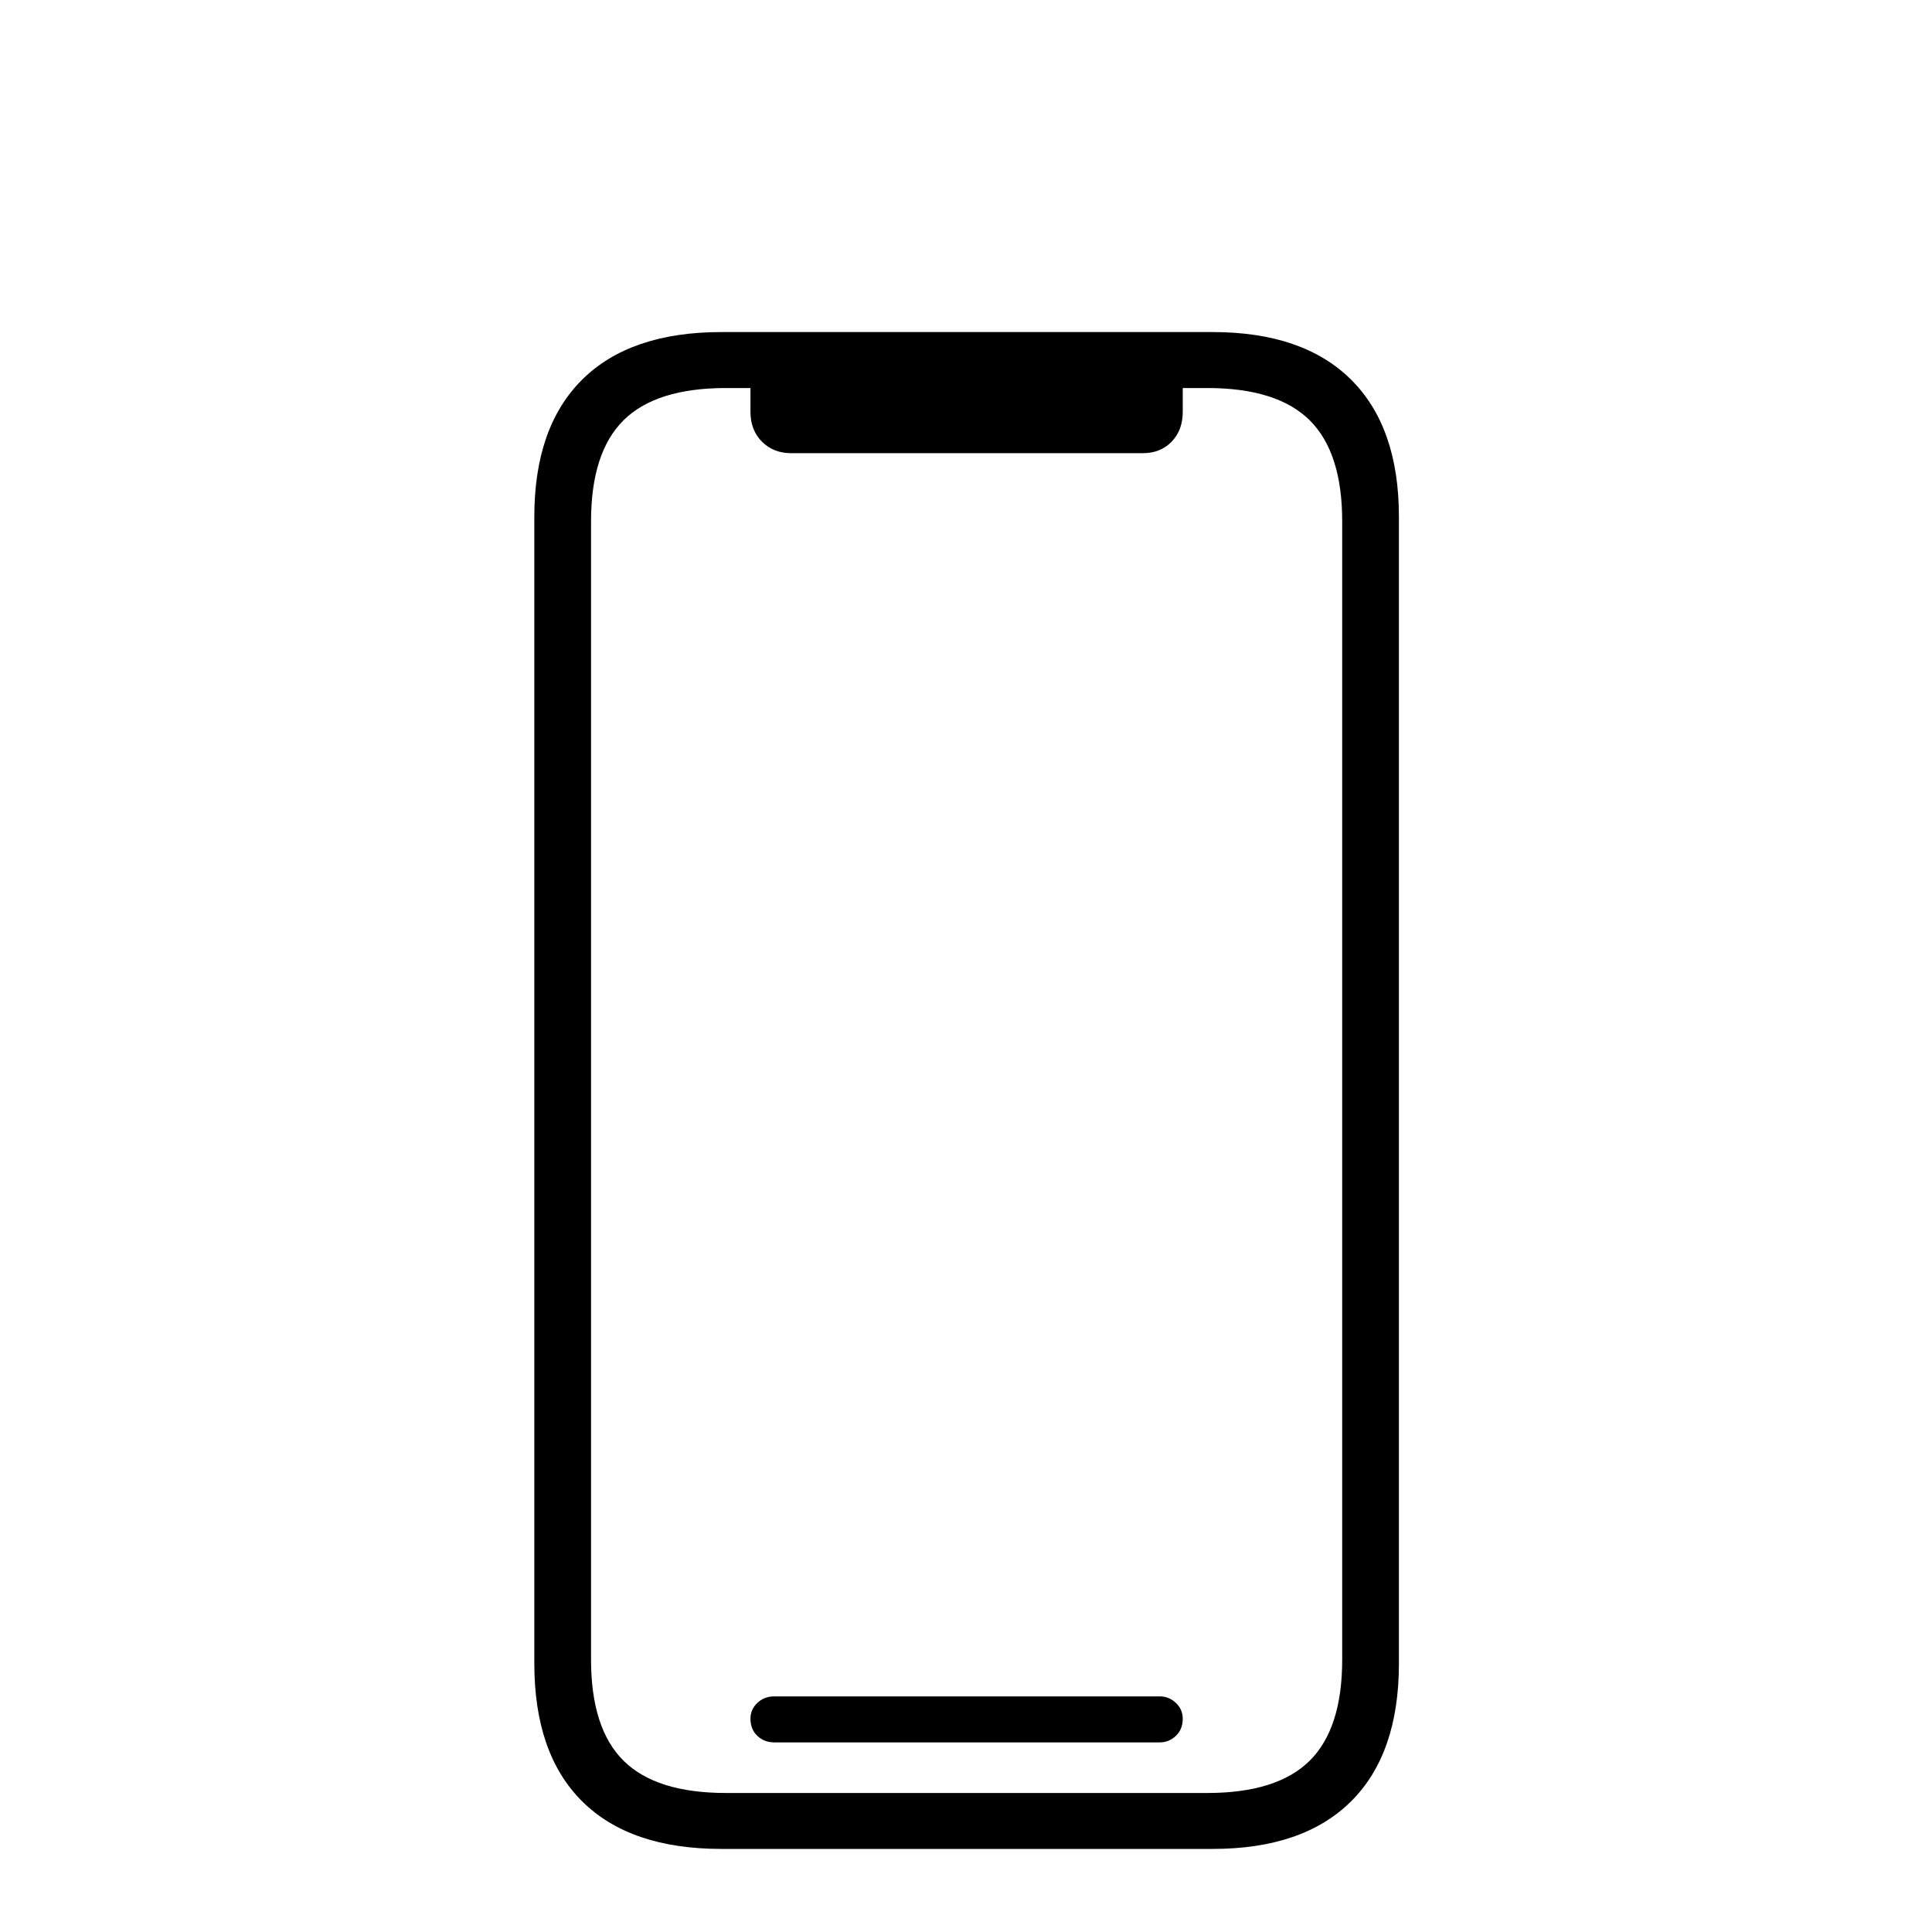 <?xml version="1.0" encoding="UTF-8"?>
<svg width="64px" height="64px" viewBox="0 0 64 64" version="1.1" xmlns="http://www.w3.org/2000/svg" xmlns:xlink="http://www.w3.org/1999/xlink">
    <title>icon-ios</title>
    <g id="icon-ios" stroke="none" stroke-width="1" fill="none" fill-rule="evenodd">
        <path d="M40.171,61.248 C42.168,61.248 43.696,60.723 44.754,59.674 C45.812,58.624 46.341,57.101 46.341,55.104 L46.341,17.119 C46.341,15.139 45.812,13.624 44.754,12.574 C43.696,11.525 42.168,11 40.171,11 L23.895,11 C21.881,11 20.345,11.525 19.287,12.574 C18.229,13.624 17.7,15.139 17.7,17.119 L17.7,55.104 C17.7,57.101 18.229,58.624 19.287,59.674 C20.345,60.723 21.881,61.248 23.895,61.248 L40.171,61.248 Z M39.993,59.395 L24.048,59.395 C22.507,59.395 21.377,59.039 20.658,58.328 C19.939,57.617 19.579,56.5 19.579,54.977 L19.579,17.271 C19.579,15.748 19.939,14.631 20.658,13.92 C21.377,13.209 22.507,12.854 24.048,12.854 L24.86,12.854 L24.86,13.641 C24.86,14.047 24.987,14.377 25.241,14.631 C25.495,14.885 25.817,15.012 26.206,15.012 L37.86,15.012 C38.249,15.012 38.567,14.885 38.812,14.631 C39.058,14.377 39.18,14.047 39.18,13.641 L39.18,12.854 L39.993,12.854 C41.533,12.854 42.663,13.209 43.383,13.92 C44.102,14.631 44.462,15.748 44.462,17.271 L44.462,54.977 C44.462,56.5 44.102,57.617 43.383,58.328 C42.663,59.039 41.533,59.395 39.993,59.395 Z M38.419,57.719 C38.622,57.719 38.8,57.647 38.952,57.503 C39.104,57.359 39.18,57.169 39.18,56.932 C39.18,56.729 39.104,56.555 38.952,56.411 C38.8,56.267 38.622,56.195 38.419,56.195 L25.647,56.195 C25.427,56.195 25.241,56.267 25.089,56.411 C24.936,56.555 24.86,56.729 24.86,56.932 C24.86,57.169 24.936,57.359 25.089,57.503 C25.241,57.647 25.427,57.719 25.647,57.719 L38.419,57.719 Z" id="􀟜" fill="#000000" fill-rule="nonzero"></path>
    </g>
</svg>